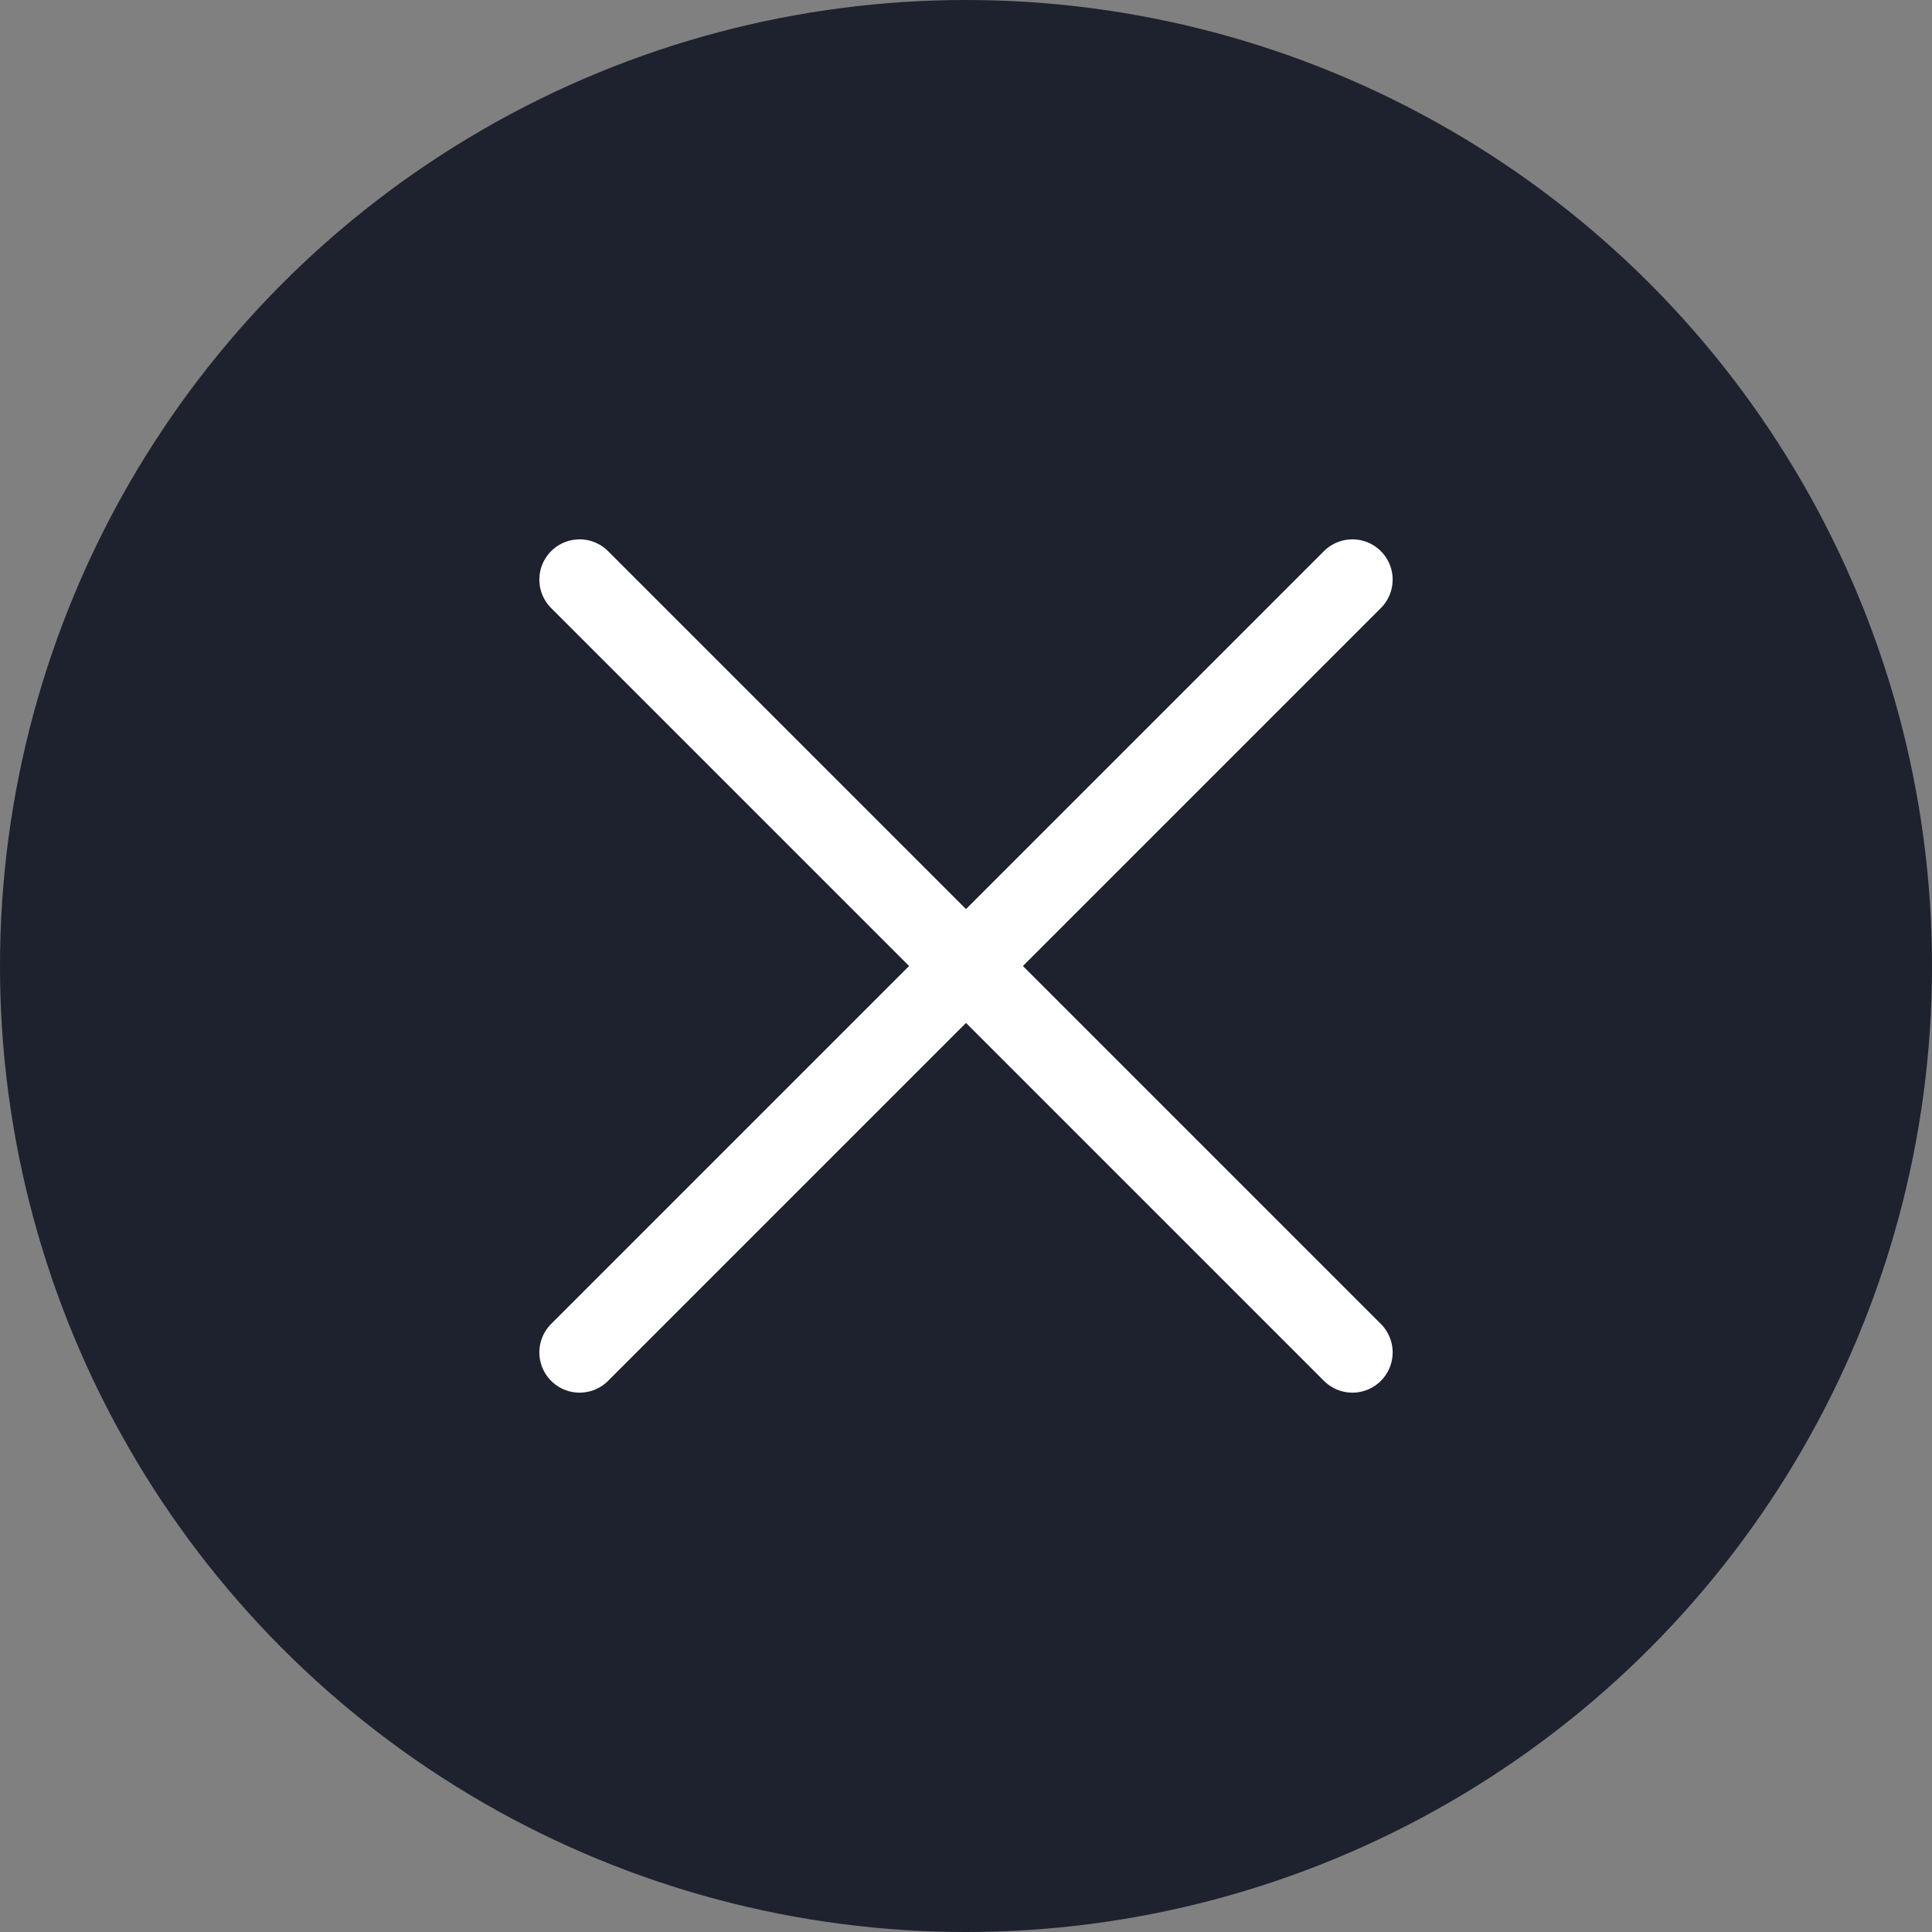 <svg width="24" height="24" viewBox="0 0 24 24" fill="none" xmlns="http://www.w3.org/2000/svg">
    <rect x="0" y="0" width="24" height="24" fill="#808080" stroke="none"/>
    <circle cx="12" cy="12" r="12" fill="#1E212E"/>
    <path d="M7.2 16.8L16.8 7.2" stroke="white" stroke-linecap="round" stroke-linejoin="round"/>
    <path d="M7.2 7.2L16.8 16.8" stroke="white" stroke-linecap="round" stroke-linejoin="round"/>
</svg>
